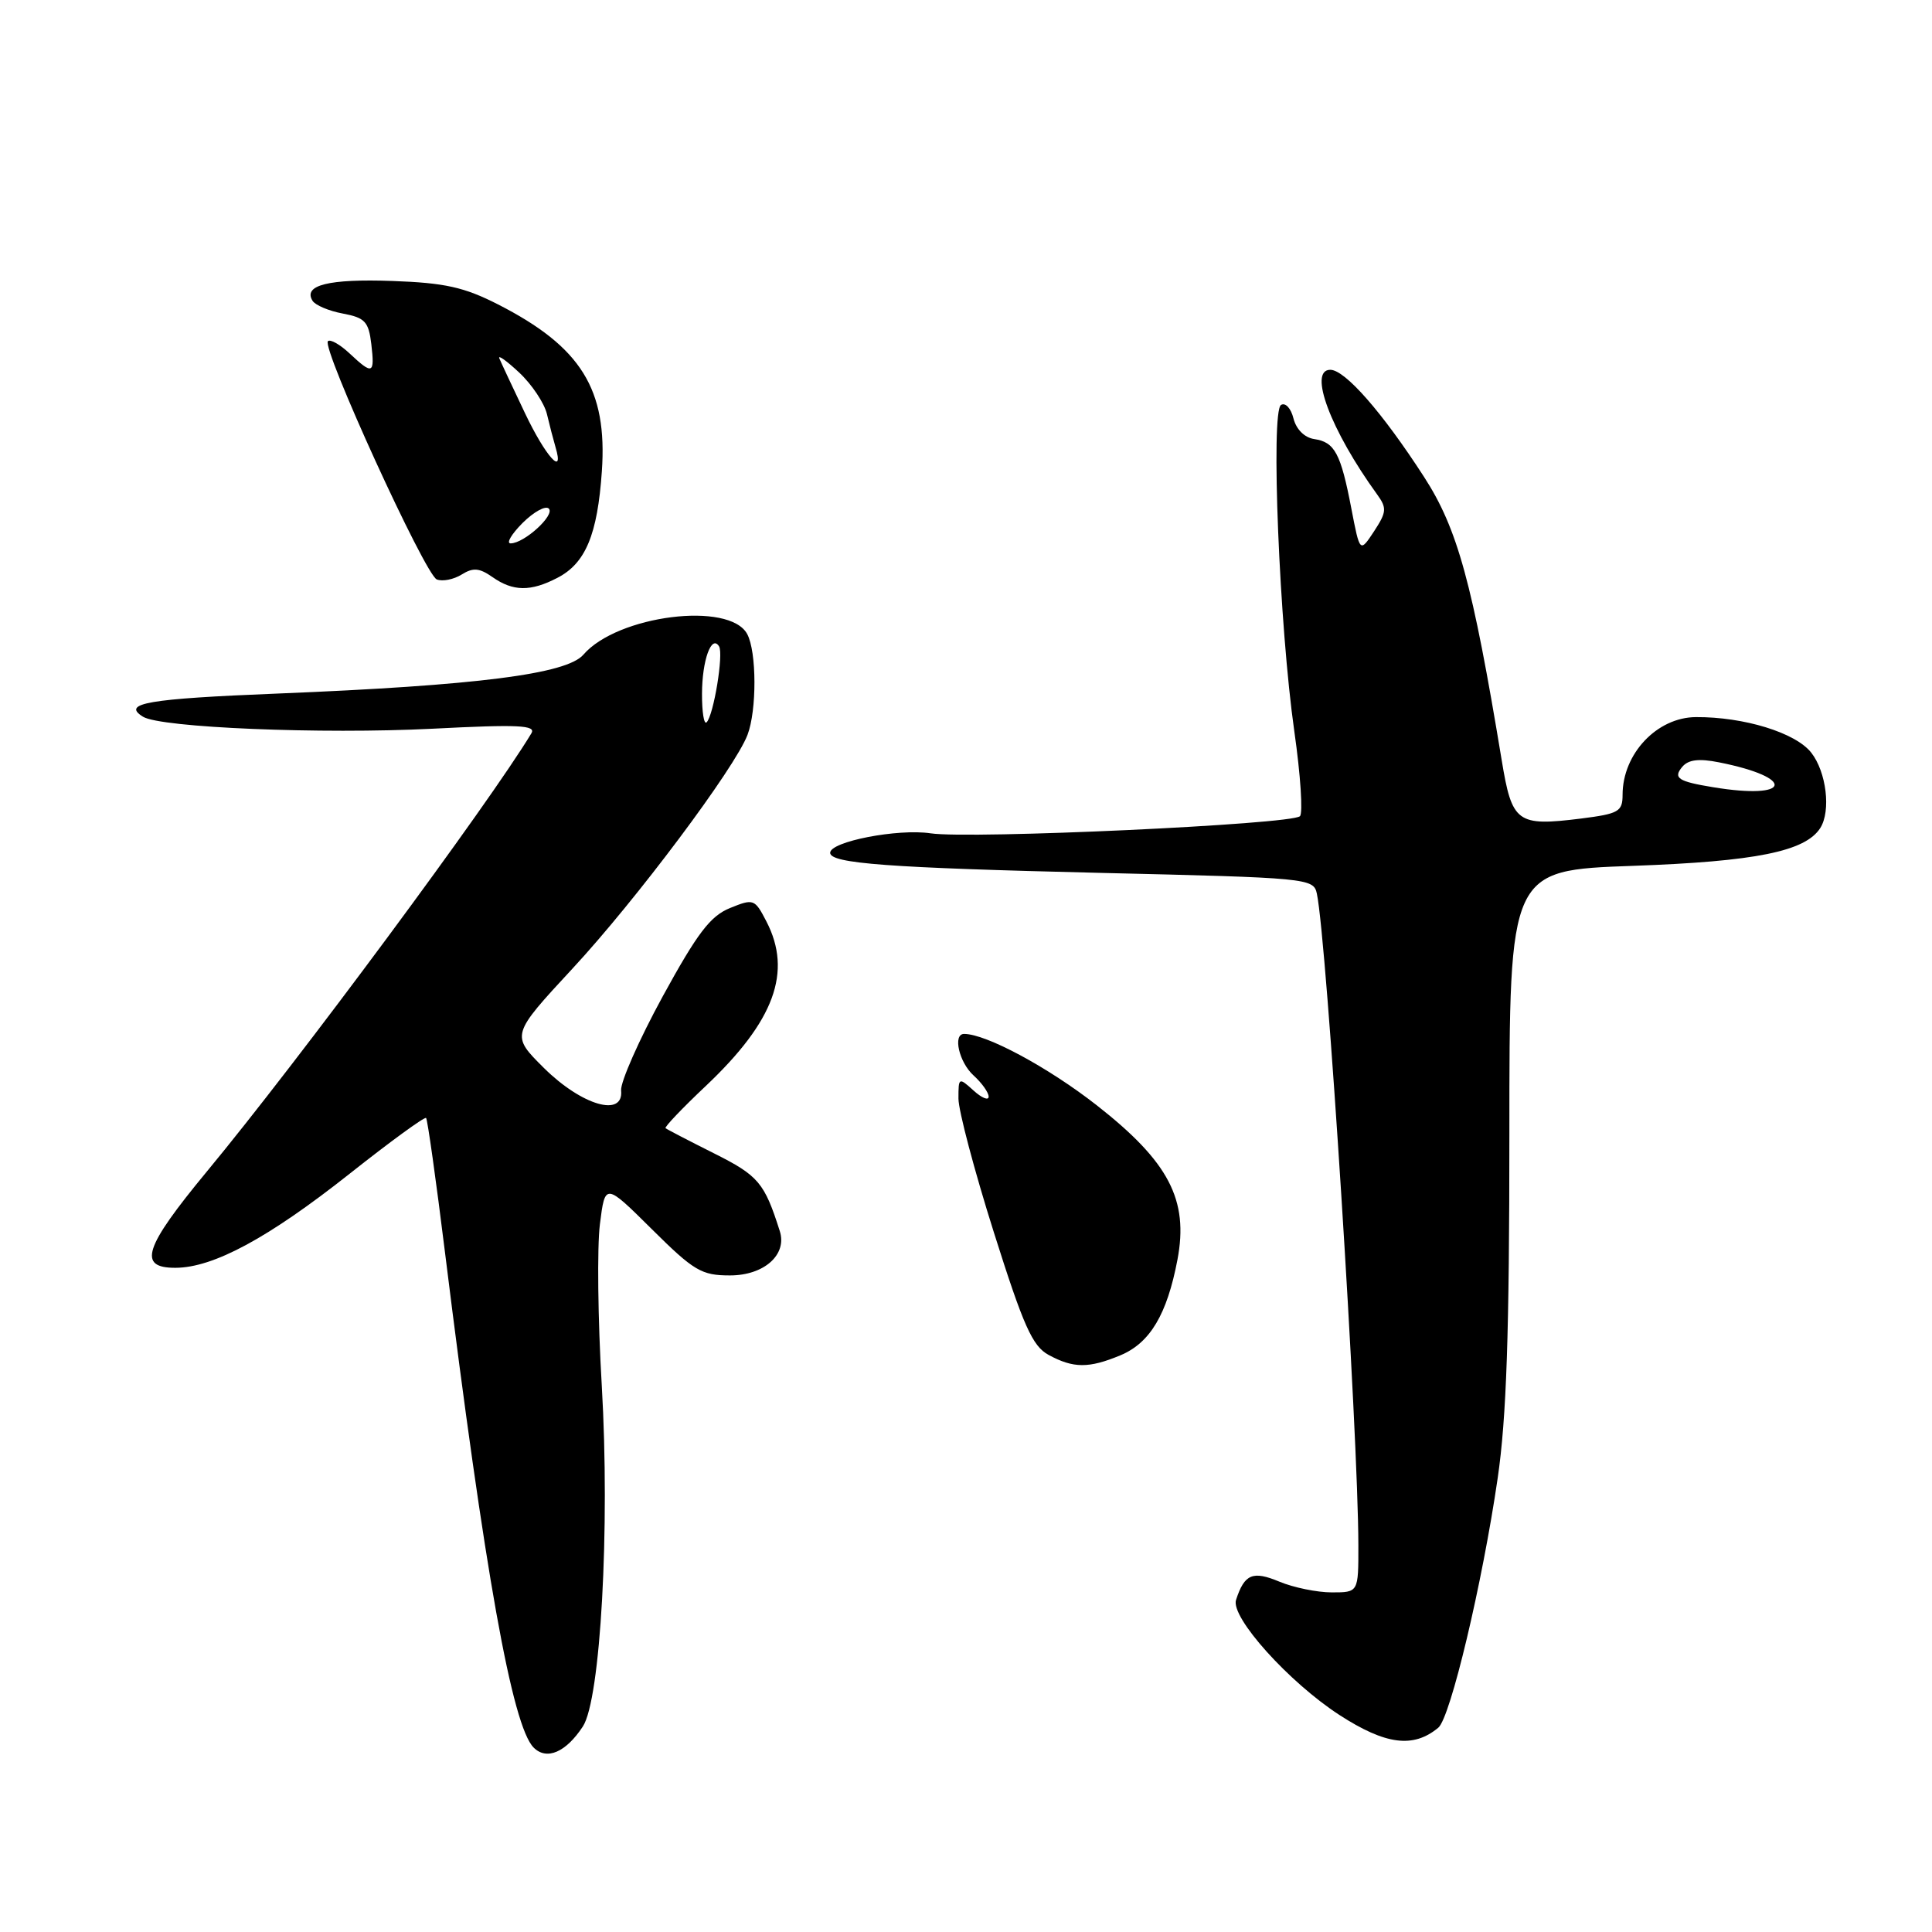 <?xml version="1.0" encoding="UTF-8" standalone="no"?>
<!DOCTYPE svg PUBLIC "-//W3C//DTD SVG 1.1//EN" "http://www.w3.org/Graphics/SVG/1.1/DTD/svg11.dtd" >
<svg xmlns="http://www.w3.org/2000/svg" xmlns:xlink="http://www.w3.org/1999/xlink" version="1.1" viewBox="0 0 256 256">
 <g >
 <path fill="currentColor"
d=" M 77.23 228.77 C 79.58 225.19 80.84 202.48 79.74 183.63 C 79.22 174.87 79.11 165.24 79.49 162.22 C 80.18 156.73 80.18 156.73 86.37 162.87 C 91.95 168.41 92.96 169.00 96.72 169.00 C 101.24 169.00 104.32 166.26 103.33 163.14 C 101.29 156.71 100.51 155.78 94.60 152.82 C 91.25 151.14 88.36 149.64 88.19 149.49 C 88.02 149.34 90.43 146.81 93.55 143.87 C 102.62 135.29 105.01 128.78 101.55 122.09 C 100.01 119.11 99.85 119.05 96.73 120.32 C 94.12 121.38 92.41 123.63 87.80 132.05 C 84.67 137.79 82.20 143.39 82.30 144.49 C 82.66 148.10 77.11 146.49 72.09 141.53 C 67.69 137.16 67.69 137.16 75.86 128.34 C 84.30 119.24 97.37 101.78 99.05 97.37 C 100.29 94.11 100.27 86.37 99.01 84.02 C 96.67 79.65 81.80 81.52 77.30 86.75 C 75.08 89.32 63.20 90.83 36.78 91.90 C 19.55 92.59 16.07 93.19 18.95 94.97 C 21.29 96.42 42.62 97.30 57.29 96.56 C 68.72 95.97 71.07 96.09 70.41 97.17 C 64.80 106.47 39.53 140.60 27.37 155.28 C 19.08 165.31 18.20 168.01 23.25 167.99 C 28.27 167.98 35.58 164.03 46.31 155.54 C 51.70 151.27 56.27 147.94 56.46 148.14 C 56.65 148.34 57.78 156.38 58.97 166.00 C 64.23 208.41 67.87 228.72 70.71 231.56 C 72.43 233.29 74.98 232.20 77.23 228.77 Z  M 190.58 228.93 C 192.19 227.60 196.42 209.81 198.45 195.87 C 199.62 187.87 200.00 176.60 200.00 150.28 C 200.00 115.31 200.00 115.31 216.36 114.73 C 232.62 114.15 239.23 112.82 241.20 109.71 C 242.63 107.45 242.01 102.28 239.99 99.72 C 237.91 97.08 231.08 94.98 224.70 95.02 C 219.55 95.06 215.00 99.88 215.00 105.32 C 215.00 107.54 214.48 107.83 209.51 108.46 C 201.00 109.52 200.35 109.04 198.98 100.71 C 195.10 77.23 193.14 70.06 188.68 63.17 C 183.16 54.63 178.22 49.00 176.27 49.00 C 173.31 49.00 176.31 57.00 182.48 65.52 C 183.78 67.32 183.74 67.85 182.07 70.40 C 180.19 73.25 180.19 73.25 179.06 67.38 C 177.66 60.08 176.86 58.58 174.15 58.18 C 172.86 57.99 171.76 56.90 171.39 55.44 C 171.06 54.10 170.32 53.30 169.74 53.66 C 168.36 54.52 169.52 83.01 171.51 96.95 C 172.33 102.69 172.66 107.74 172.25 108.15 C 171.16 109.24 128.57 111.21 123.31 110.42 C 118.97 109.77 110.00 111.51 110.00 113.00 C 110.00 114.42 117.71 114.99 145.77 115.66 C 173.37 116.31 174.05 116.37 174.49 118.41 C 175.81 124.61 179.98 190.03 179.99 204.75 C 180.00 211.00 180.00 211.00 176.47 211.00 C 174.53 211.00 171.40 210.36 169.53 209.58 C 165.99 208.10 164.90 208.56 163.78 212.00 C 163.04 214.29 170.77 222.89 177.49 227.25 C 183.60 231.20 187.27 231.68 190.58 228.93 Z  M 148.47 179.58 C 152.39 177.94 154.64 174.17 156.02 166.91 C 157.52 158.99 154.89 153.95 145.33 146.46 C 138.92 141.44 130.67 137.00 127.75 137.00 C 126.22 137.00 127.07 140.75 129.00 142.50 C 130.10 143.50 131.00 144.76 131.00 145.31 C 131.00 145.86 130.10 145.50 129.00 144.50 C 127.04 142.73 127.00 142.75 127.00 145.57 C 127.00 147.15 129.11 155.13 131.69 163.29 C 135.61 175.70 136.80 178.37 138.94 179.53 C 142.23 181.32 144.27 181.33 148.47 179.58 Z  M 73.85 76.57 C 77.59 74.65 79.17 70.84 79.75 62.44 C 80.50 51.58 77.00 45.96 66.00 40.34 C 61.50 38.05 58.96 37.48 52.00 37.23 C 43.58 36.93 40.13 37.78 41.41 39.85 C 41.77 40.44 43.59 41.21 45.44 41.55 C 48.36 42.10 48.85 42.63 49.20 45.59 C 49.67 49.59 49.39 49.71 46.32 46.83 C 45.05 45.64 43.76 44.91 43.45 45.21 C 42.58 46.08 56.34 76.19 57.88 76.78 C 58.64 77.08 60.12 76.78 61.17 76.13 C 62.69 75.18 63.52 75.25 65.26 76.47 C 67.98 78.38 70.32 78.41 73.85 76.57 Z  M 93.02 91.92 C 93.03 87.49 94.28 84.03 95.28 85.65 C 95.90 86.65 94.56 94.77 93.63 95.71 C 93.28 96.05 93.01 94.35 93.02 91.92 Z  M 227.00 104.31 C 222.36 103.55 221.67 103.10 222.90 101.62 C 223.70 100.66 225.09 100.48 227.76 101.01 C 238.06 103.05 237.38 106.03 227.00 104.31 Z  M 69.24 69.30 C 70.73 67.82 72.29 66.96 72.72 67.39 C 73.57 68.25 69.46 72.00 67.66 72.00 C 67.05 72.00 67.76 70.79 69.24 69.30 Z  M 69.55 54.72 C 67.92 51.30 66.40 48.05 66.17 47.50 C 65.93 46.95 67.11 47.79 68.79 49.36 C 70.47 50.93 72.12 53.41 72.47 54.86 C 72.81 56.31 73.33 58.29 73.61 59.25 C 74.82 63.30 72.28 60.47 69.55 54.72 Z "/>
</g>
</svg>